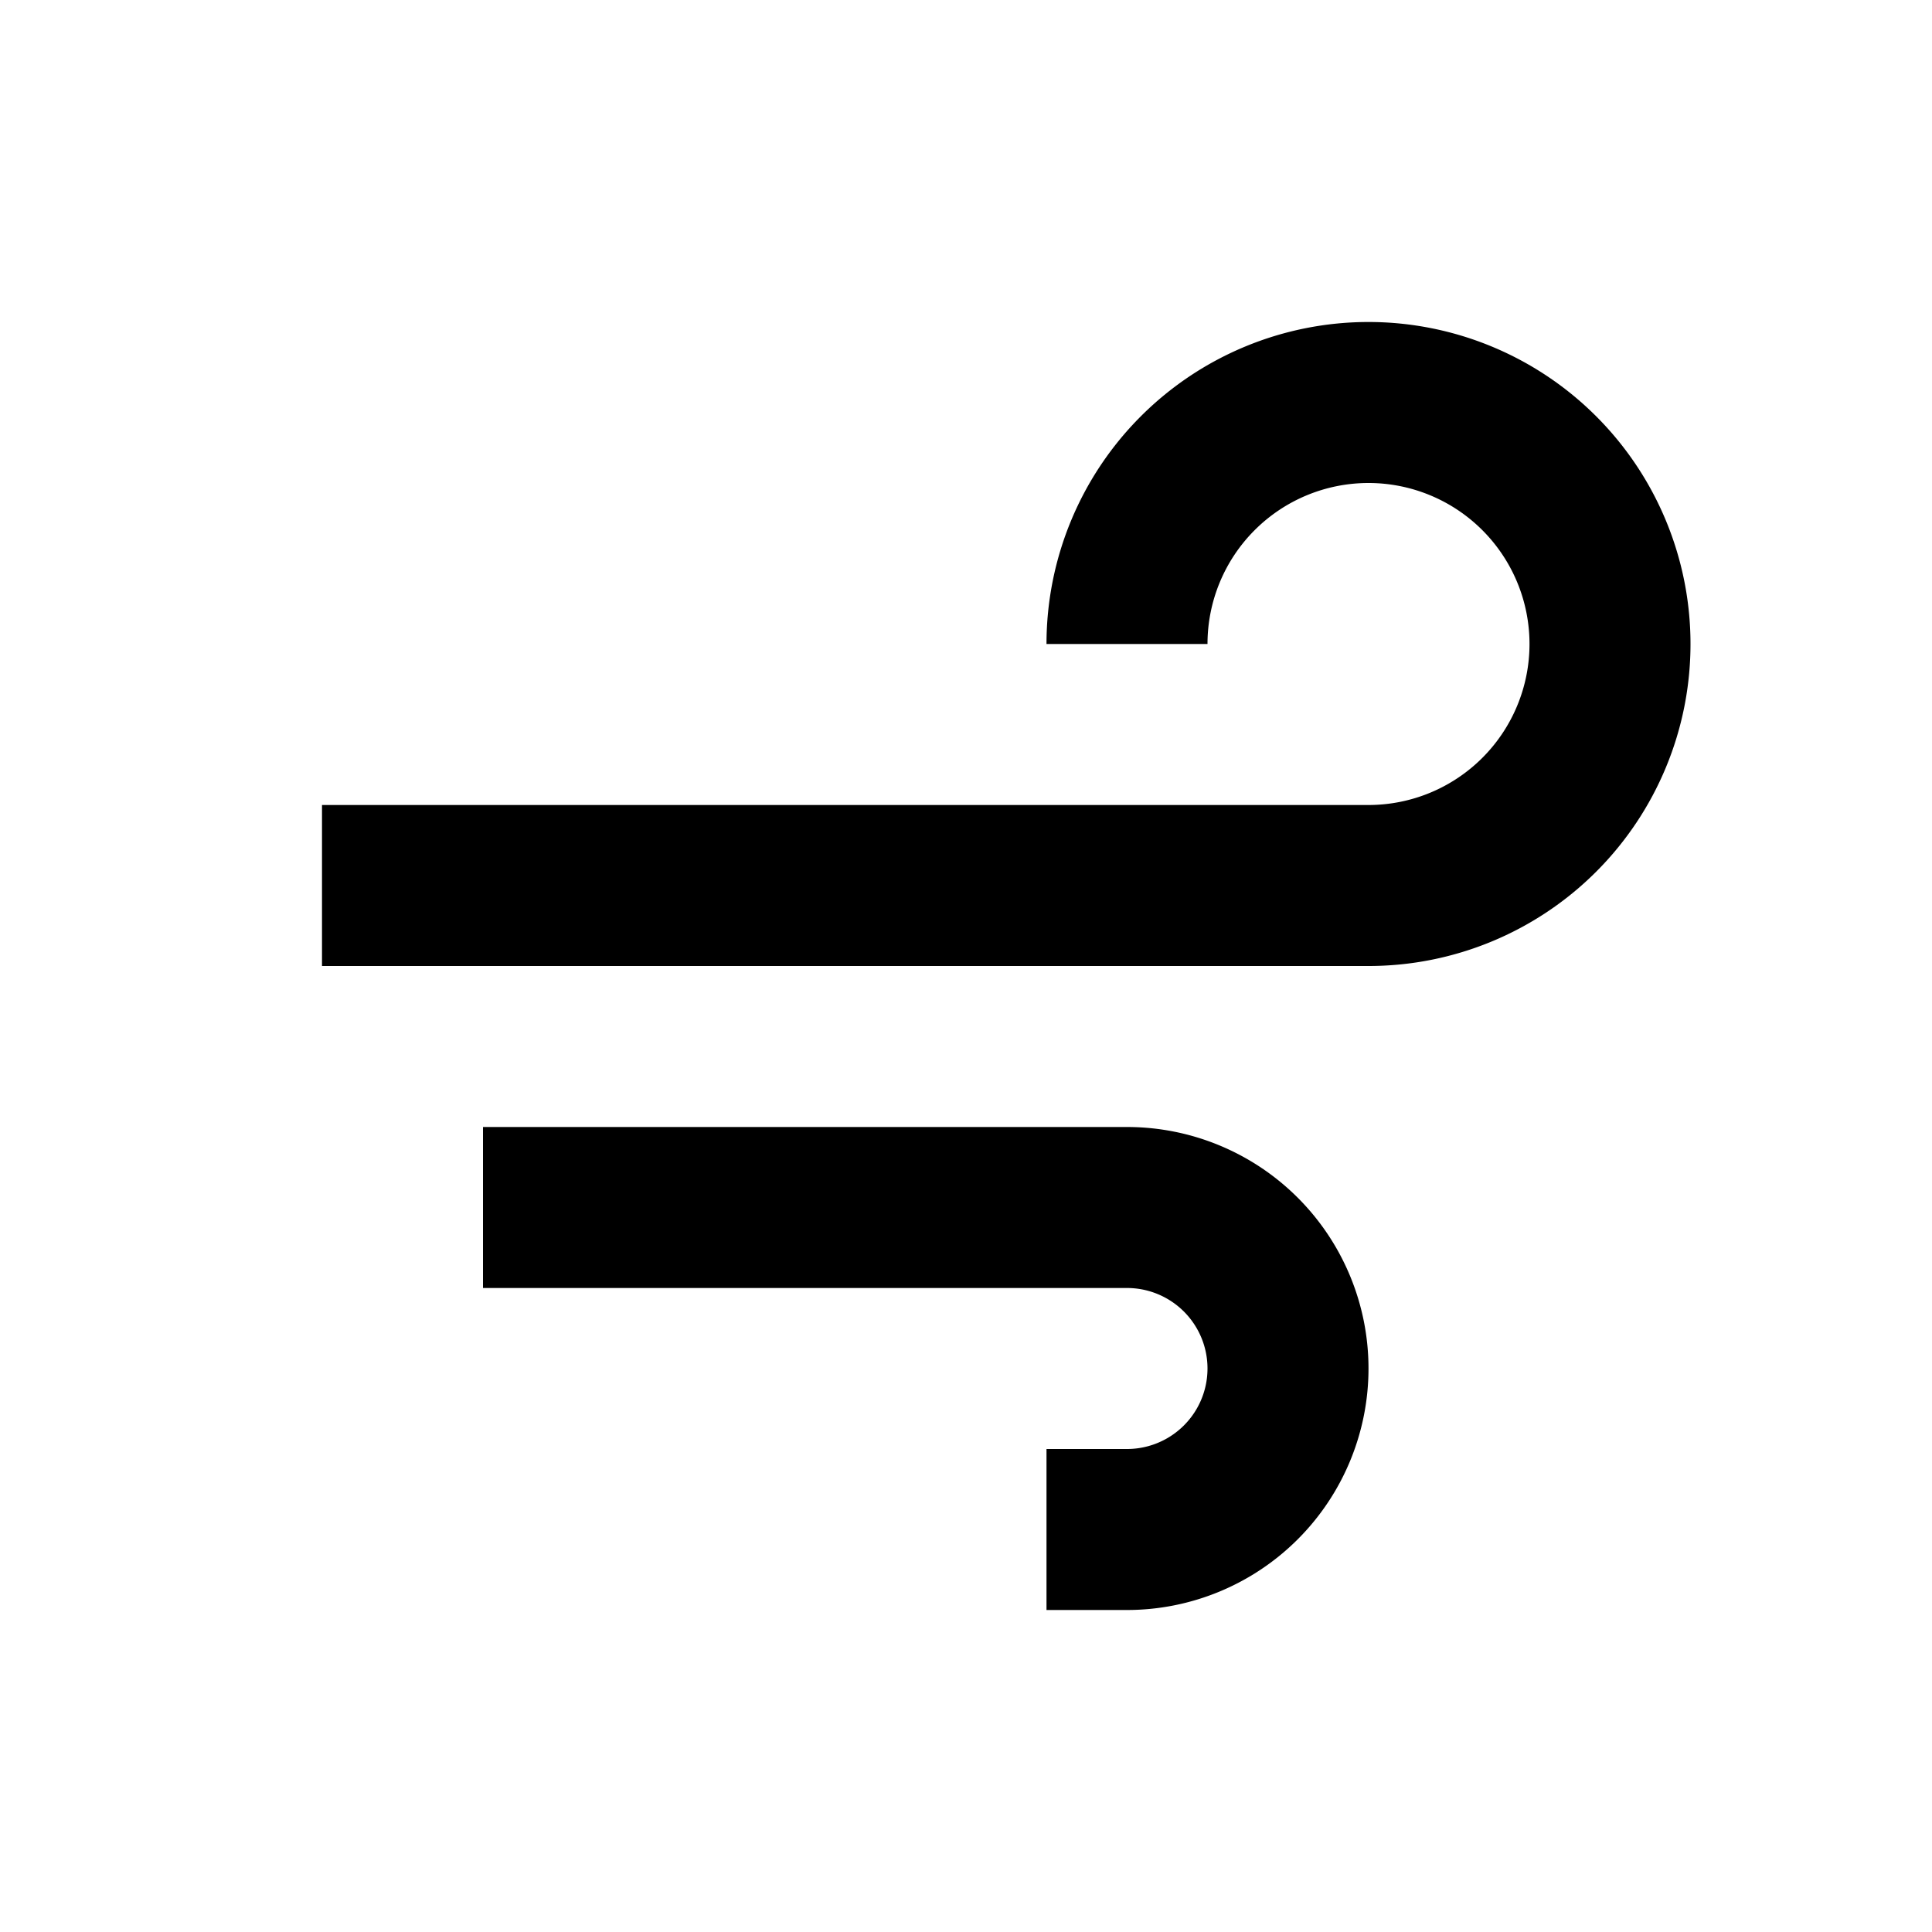 <svg id="Layer_1" data-name="Layer 1" xmlns="http://www.w3.org/2000/svg" viewBox="0 0 24 24"><title>iconoteka_wind_speed_medium_b_a</title><path d="M17,4a4,4,0,0,0-4,4h2a2,2,0,1,1,2,2H4v2H17a4,4,0,0,0,0-8ZM14,14H6v2h8a1,1,0,0,1,0,2H13v2h1a3,3,0,0,0,0-6Z"/></svg>